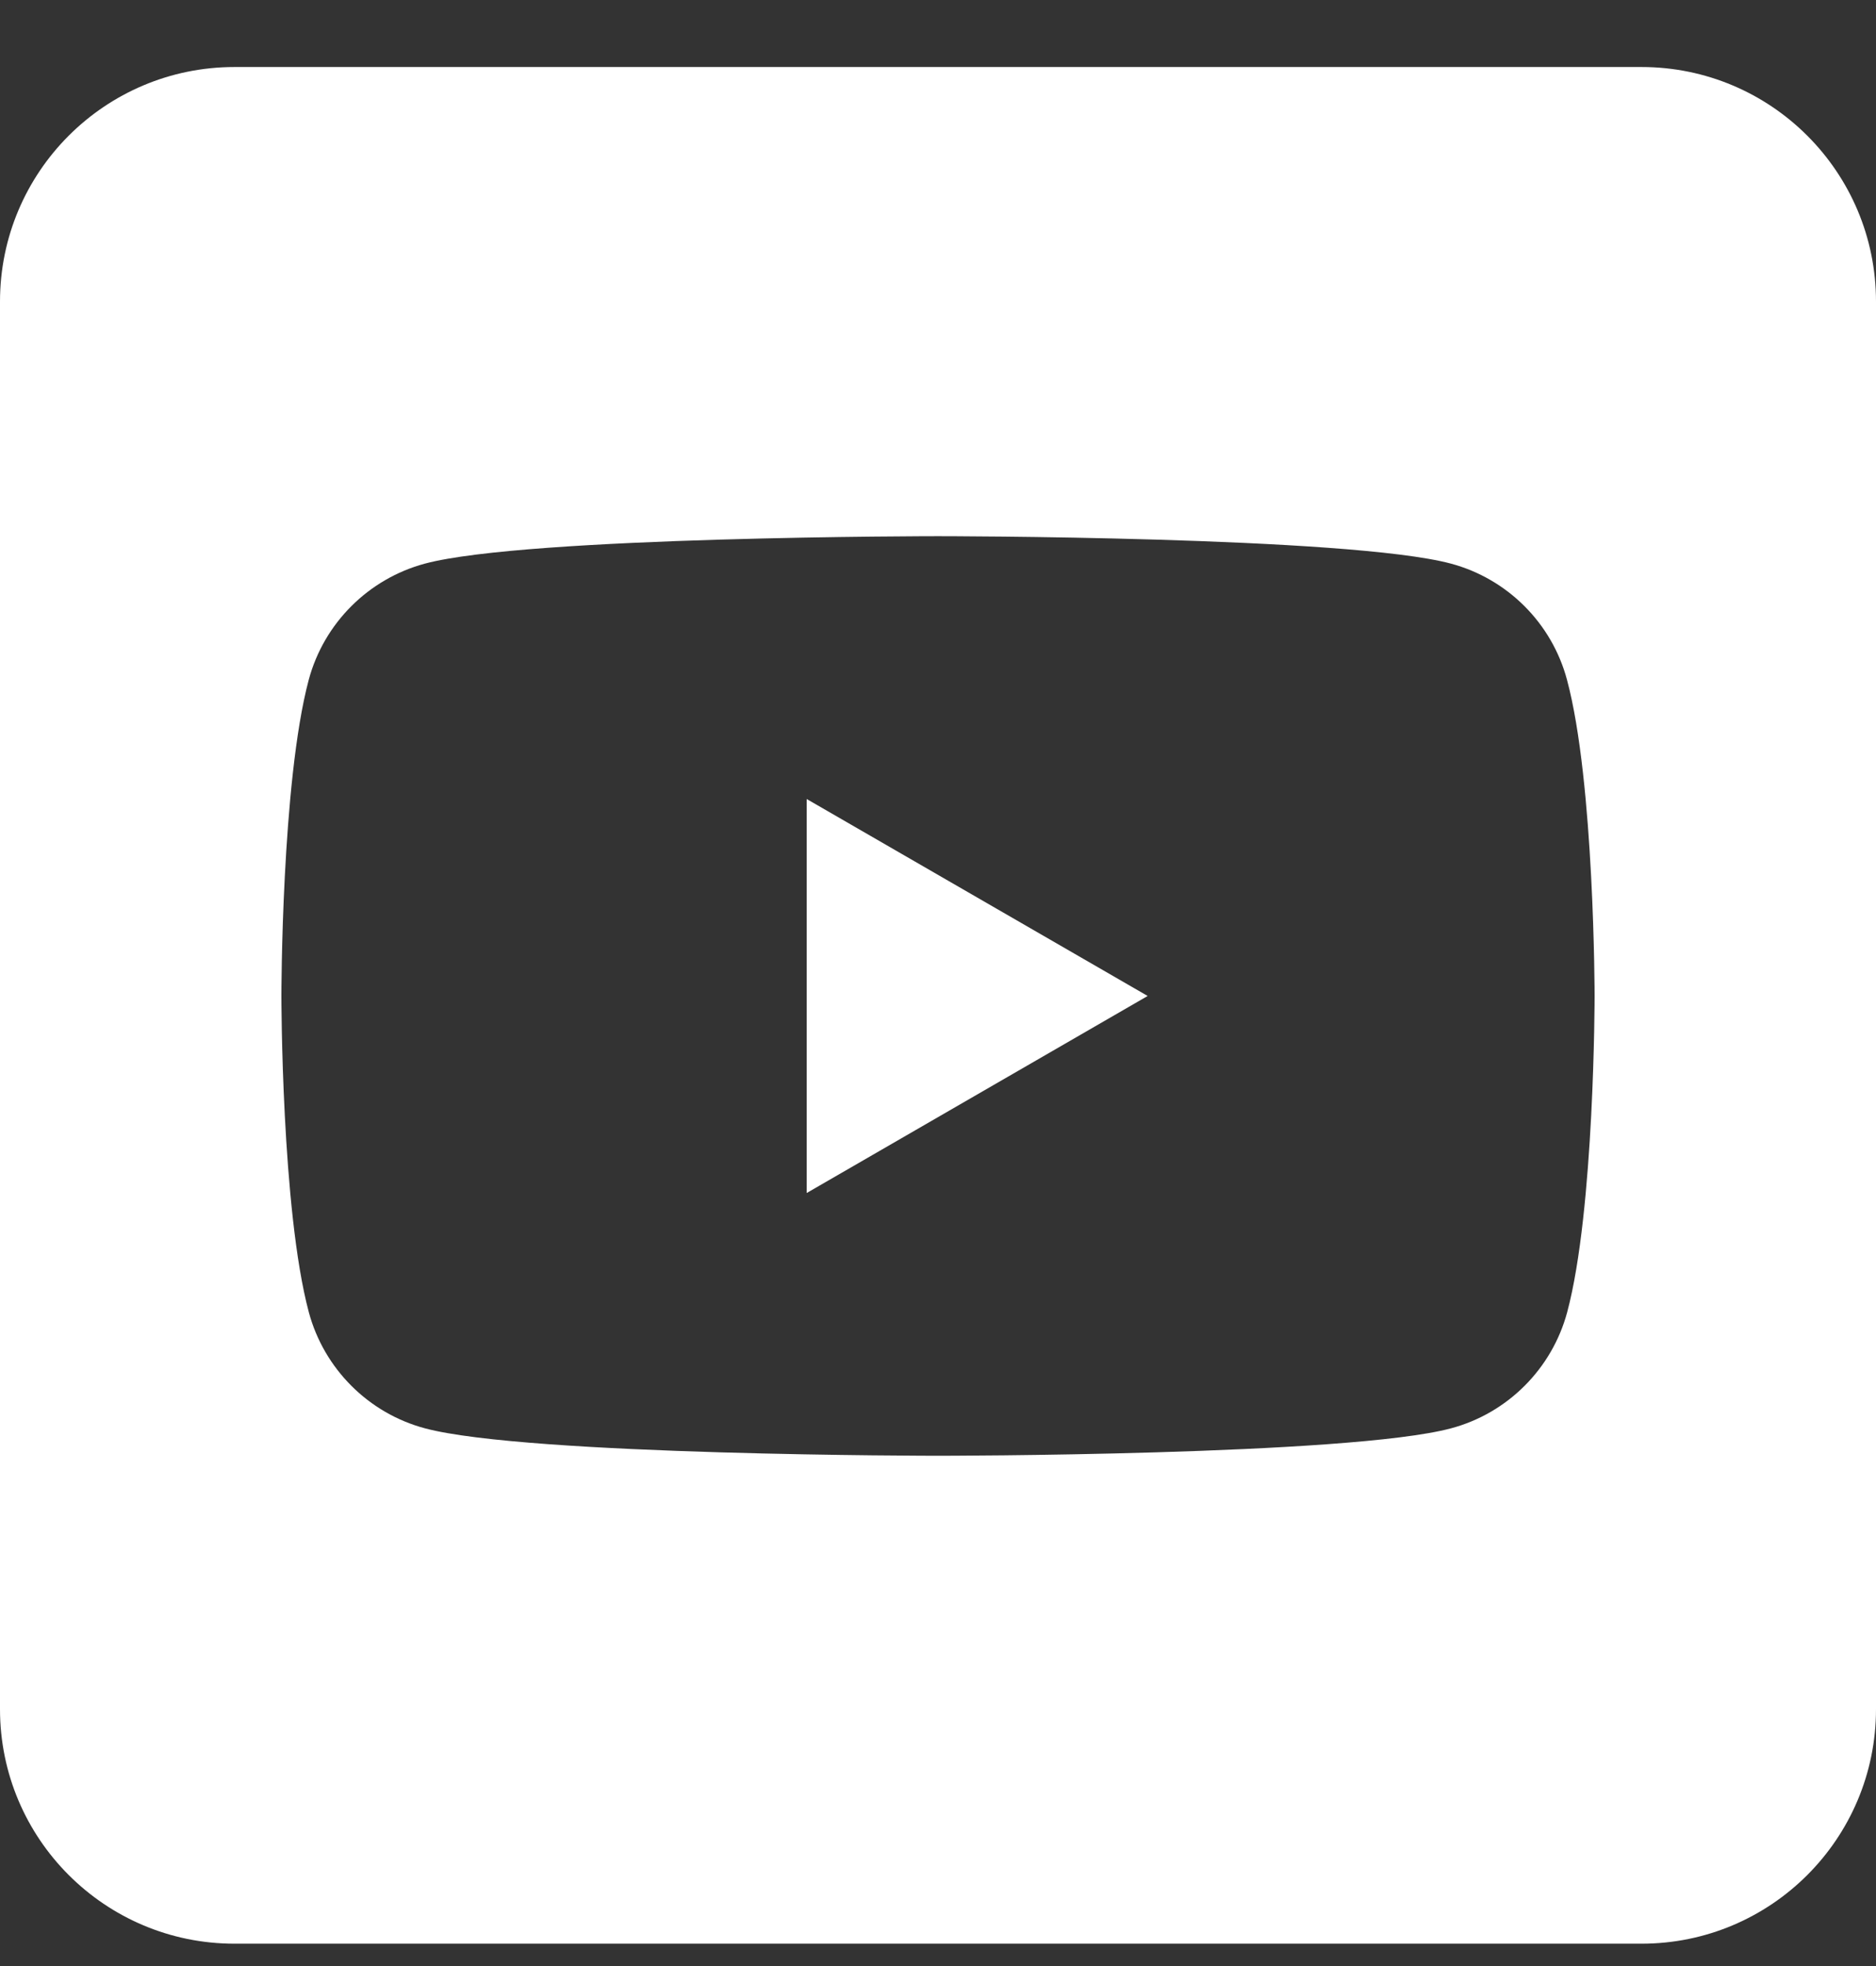 <svg width="21" height="22" viewBox="0 0 21 22" fill="none" xmlns="http://www.w3.org/2000/svg">
<rect x="0" y="0" width="21" height="22" fill="#333333" stroke="none"/>
<g clip-path="url(#clip0_1956_2522)">
<path fill-rule="evenodd" clip-rule="evenodd" d="M2.625 0.75C1.175 0.75 0 1.925 0 3.375V19.125C0 20.575 1.175 21.75 2.625 21.75H18.375C19.825 21.75 21 20.575 21 19.125V3.375C21 1.925 19.825 0.75 18.375 0.75H2.625ZM16.242 6.307C16.875 6.477 17.372 6.974 17.541 7.607C17.849 8.753 17.85 11.145 17.85 11.145C17.85 11.145 17.85 13.538 17.543 14.684C17.373 15.316 16.876 15.814 16.243 15.983C15.097 16.29 10.5 16.29 10.5 16.29C10.5 16.29 5.903 16.29 4.757 15.983C4.124 15.814 3.627 15.316 3.457 14.684C3.15 13.538 3.15 11.145 3.15 11.145C3.15 11.145 3.15 8.753 3.456 7.607C3.626 6.974 4.124 6.477 4.756 6.307C5.902 6 10.499 6 10.499 6C10.499 6 15.096 6 16.242 6.307Z" fill="white"/>
<path d="M9.03 13.35L12.847 11.145L9.03 8.941V13.35Z" fill="white"/>
</g>
<defs>
<clipPath id="clip0_1956_2522">
<rect width="21" height="21" fill="white" transform="translate(0 0.75)"/>
</clipPath>
</defs>
</svg>
